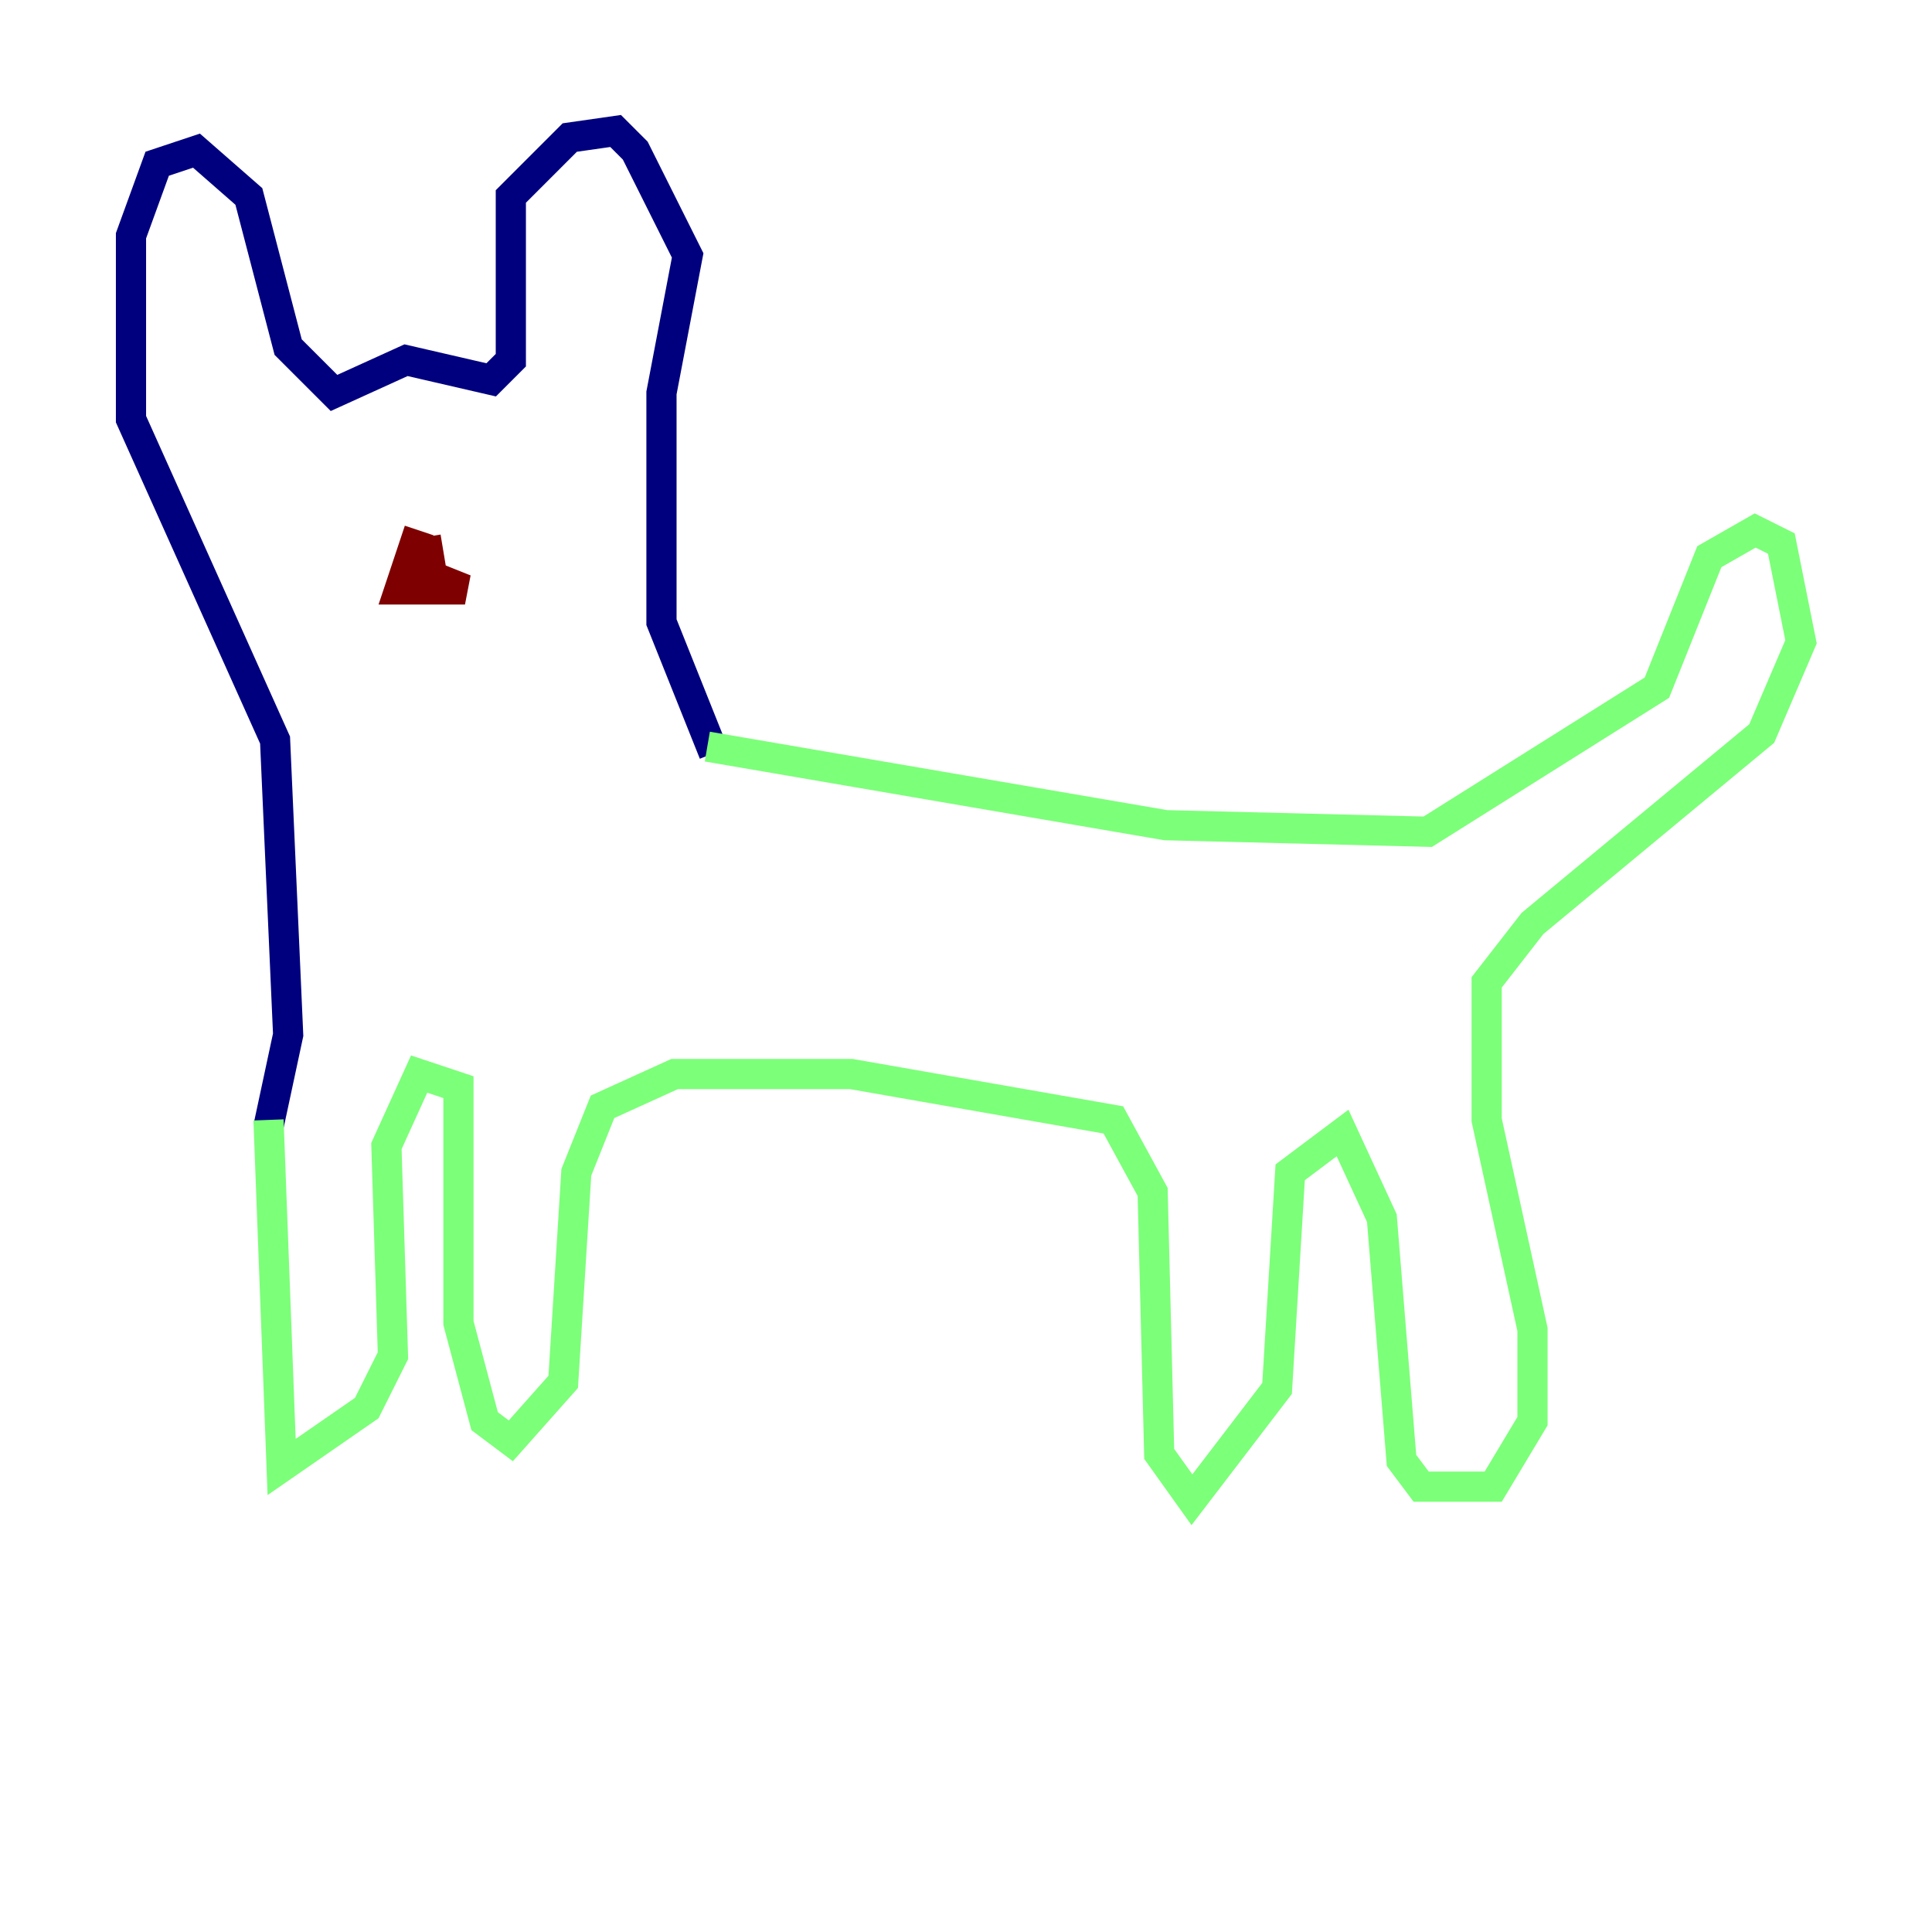 <?xml version="1.0" encoding="utf-8" ?>
<svg baseProfile="tiny" height="128" version="1.2" viewBox="0,0,128,128" width="128" xmlns="http://www.w3.org/2000/svg" xmlns:ev="http://www.w3.org/2001/xml-events" xmlns:xlink="http://www.w3.org/1999/xlink"><defs /><polyline fill="none" points="17.79,74.63 19.091,68.556 18.224,49.031 8.678,27.77 8.678,15.62 10.414,10.848 13.017,9.98 16.488,13.017 19.091,22.997 22.129,26.034 26.902,23.864 32.542,25.166 33.844,23.864 33.844,13.017 37.749,9.112 40.786,8.678 42.088,9.98 45.559,16.922 43.824,26.034 43.824,41.22 47.295,49.898" stroke="#00007f" stroke-width="2" /><polyline fill="none" points="17.79,74.197 18.658,97.193 24.298,93.288 26.034,89.817 25.6,75.932 27.77,71.159 30.373,72.027 30.373,87.647 32.108,94.156 33.844,95.458 37.315,91.552 38.183,77.668 39.919,73.329 44.691,71.159 56.407,71.159 73.763,74.197 76.366,78.969 76.8,96.325 78.969,99.363 84.61,91.986 85.478,77.668 88.949,75.064 91.552,80.705 92.854,96.759 94.156,98.495 98.929,98.495 101.532,94.156 101.532,88.081 98.495,74.197 98.495,65.085 101.532,61.18 116.719,48.597 119.322,42.522 118.02,36.014 116.285,35.146 113.248,36.881 109.776,45.559 94.59,55.105 77.234,54.671 46.861,49.464" stroke="#7cff79" stroke-width="2" /><polyline fill="none" points="27.77,35.146 26.468,39.051 30.807,39.051 28.637,38.183 28.203,35.58" stroke="#7f0000" stroke-width="2" /></svg>